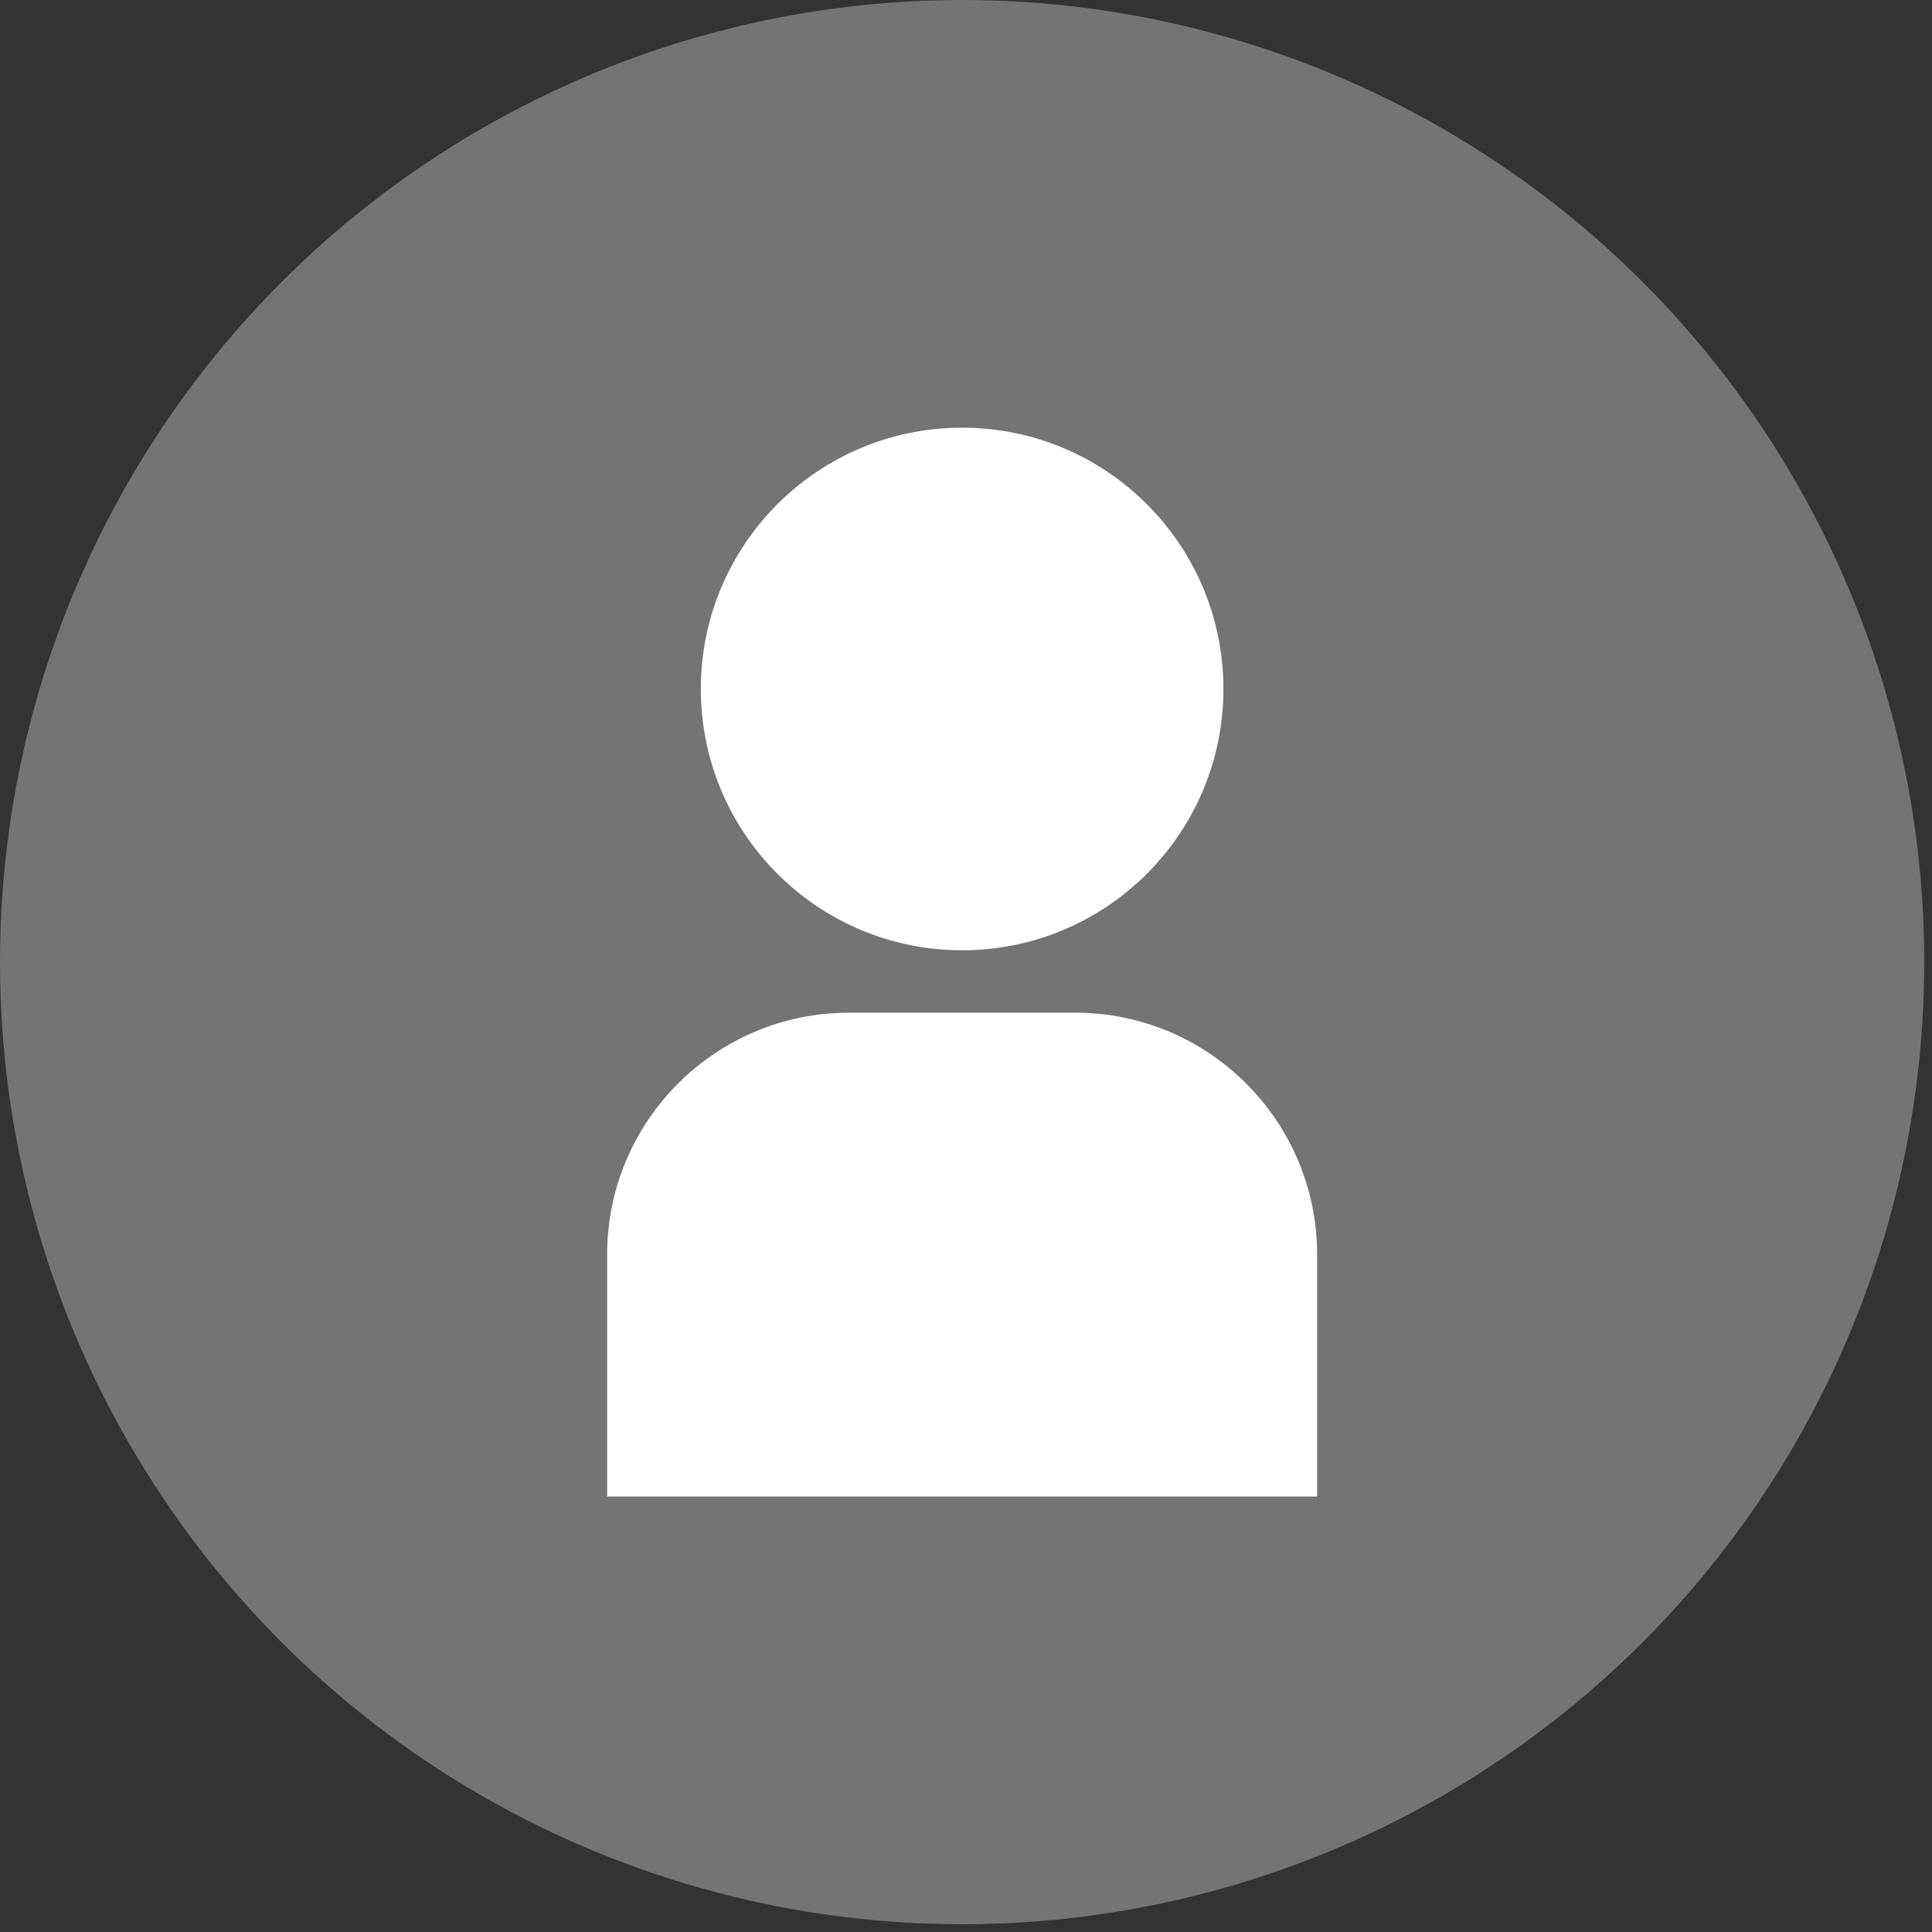 <?xml version="1.0" encoding="UTF-8" standalone="no"?><!DOCTYPE svg PUBLIC "-//W3C//DTD SVG 1.1//EN" "http://www.w3.org/Graphics/SVG/1.1/DTD/svg11.dtd"><svg width="100%" height="100%" viewBox="0 0 181 181" version="1.1" xmlns="http://www.w3.org/2000/svg" xmlns:xlink="http://www.w3.org/1999/xlink" xml:space="preserve" xmlns:serif="http://www.serif.com/" style="fill-rule:evenodd;clip-rule:evenodd;stroke-linejoin:round;stroke-miterlimit:2;"><rect x="0" y="0" width="181" height="181" fill="#333333" stroke="none"/><g><circle cx="90.137" cy="90.137" r="90.137" style="fill:#fff;fill-opacity:0.32;"/></g><circle cx="90.137" cy="64.547" r="24.479" style="fill:#fff;"/><path d="M123.394,117.539c0,-12.51 -10.156,-22.666 -22.666,-22.666l-21.182,0c-12.51,0 -22.666,10.156 -22.666,22.666l0,22.667l66.514,0l0,-22.667Z" style="fill:#fff;"/></svg>